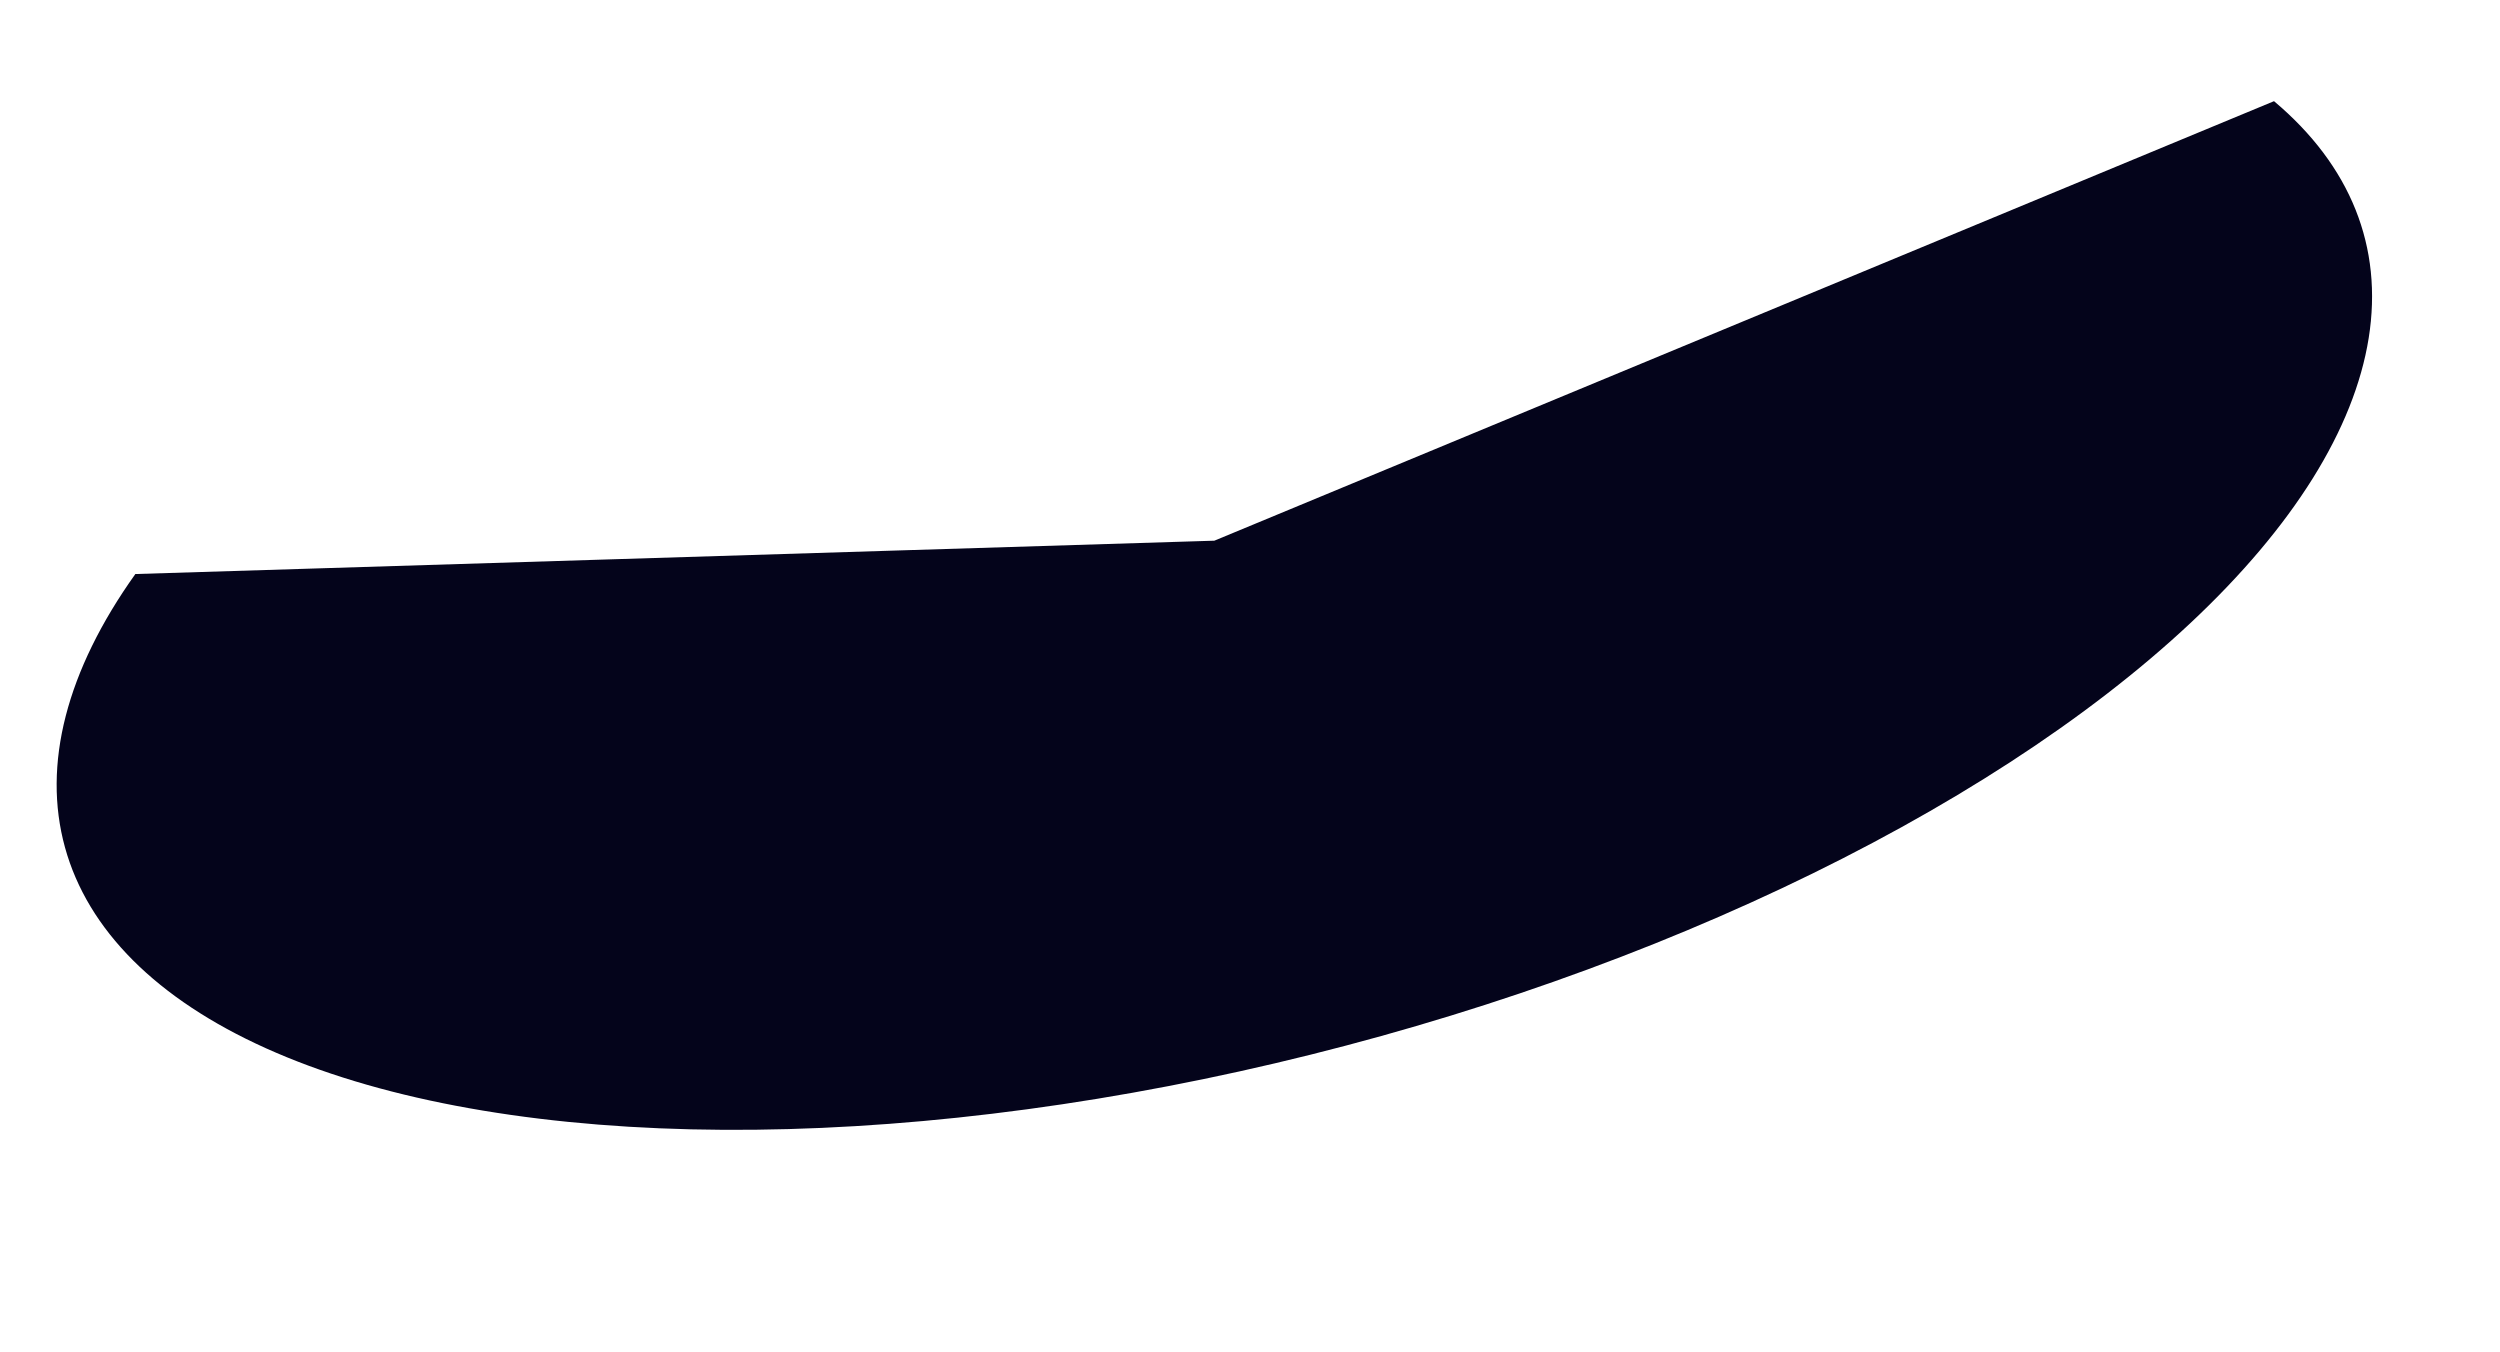 <svg width="762" height="412" viewBox="0 0 762 412" fill="none" xmlns="http://www.w3.org/2000/svg">
<path d="M693.121 30.837C716.493 50.504 726.406 75.3 721.981 103.03C717.555 130.76 698.929 160.568 667.75 189.812C636.572 219.056 593.805 246.835 543.236 270.687C492.668 294.539 435.86 313.728 377.844 326.556C319.828 339.383 262.395 345.452 210.631 344.225C158.868 342.998 114.373 334.513 81.088 319.522C47.802 304.531 26.753 283.496 19.805 258.28C12.857 233.065 20.225 204.447 41.256 174.963L370.137 164.801L693.121 30.837Z" fill="#04041B"/>
</svg>
